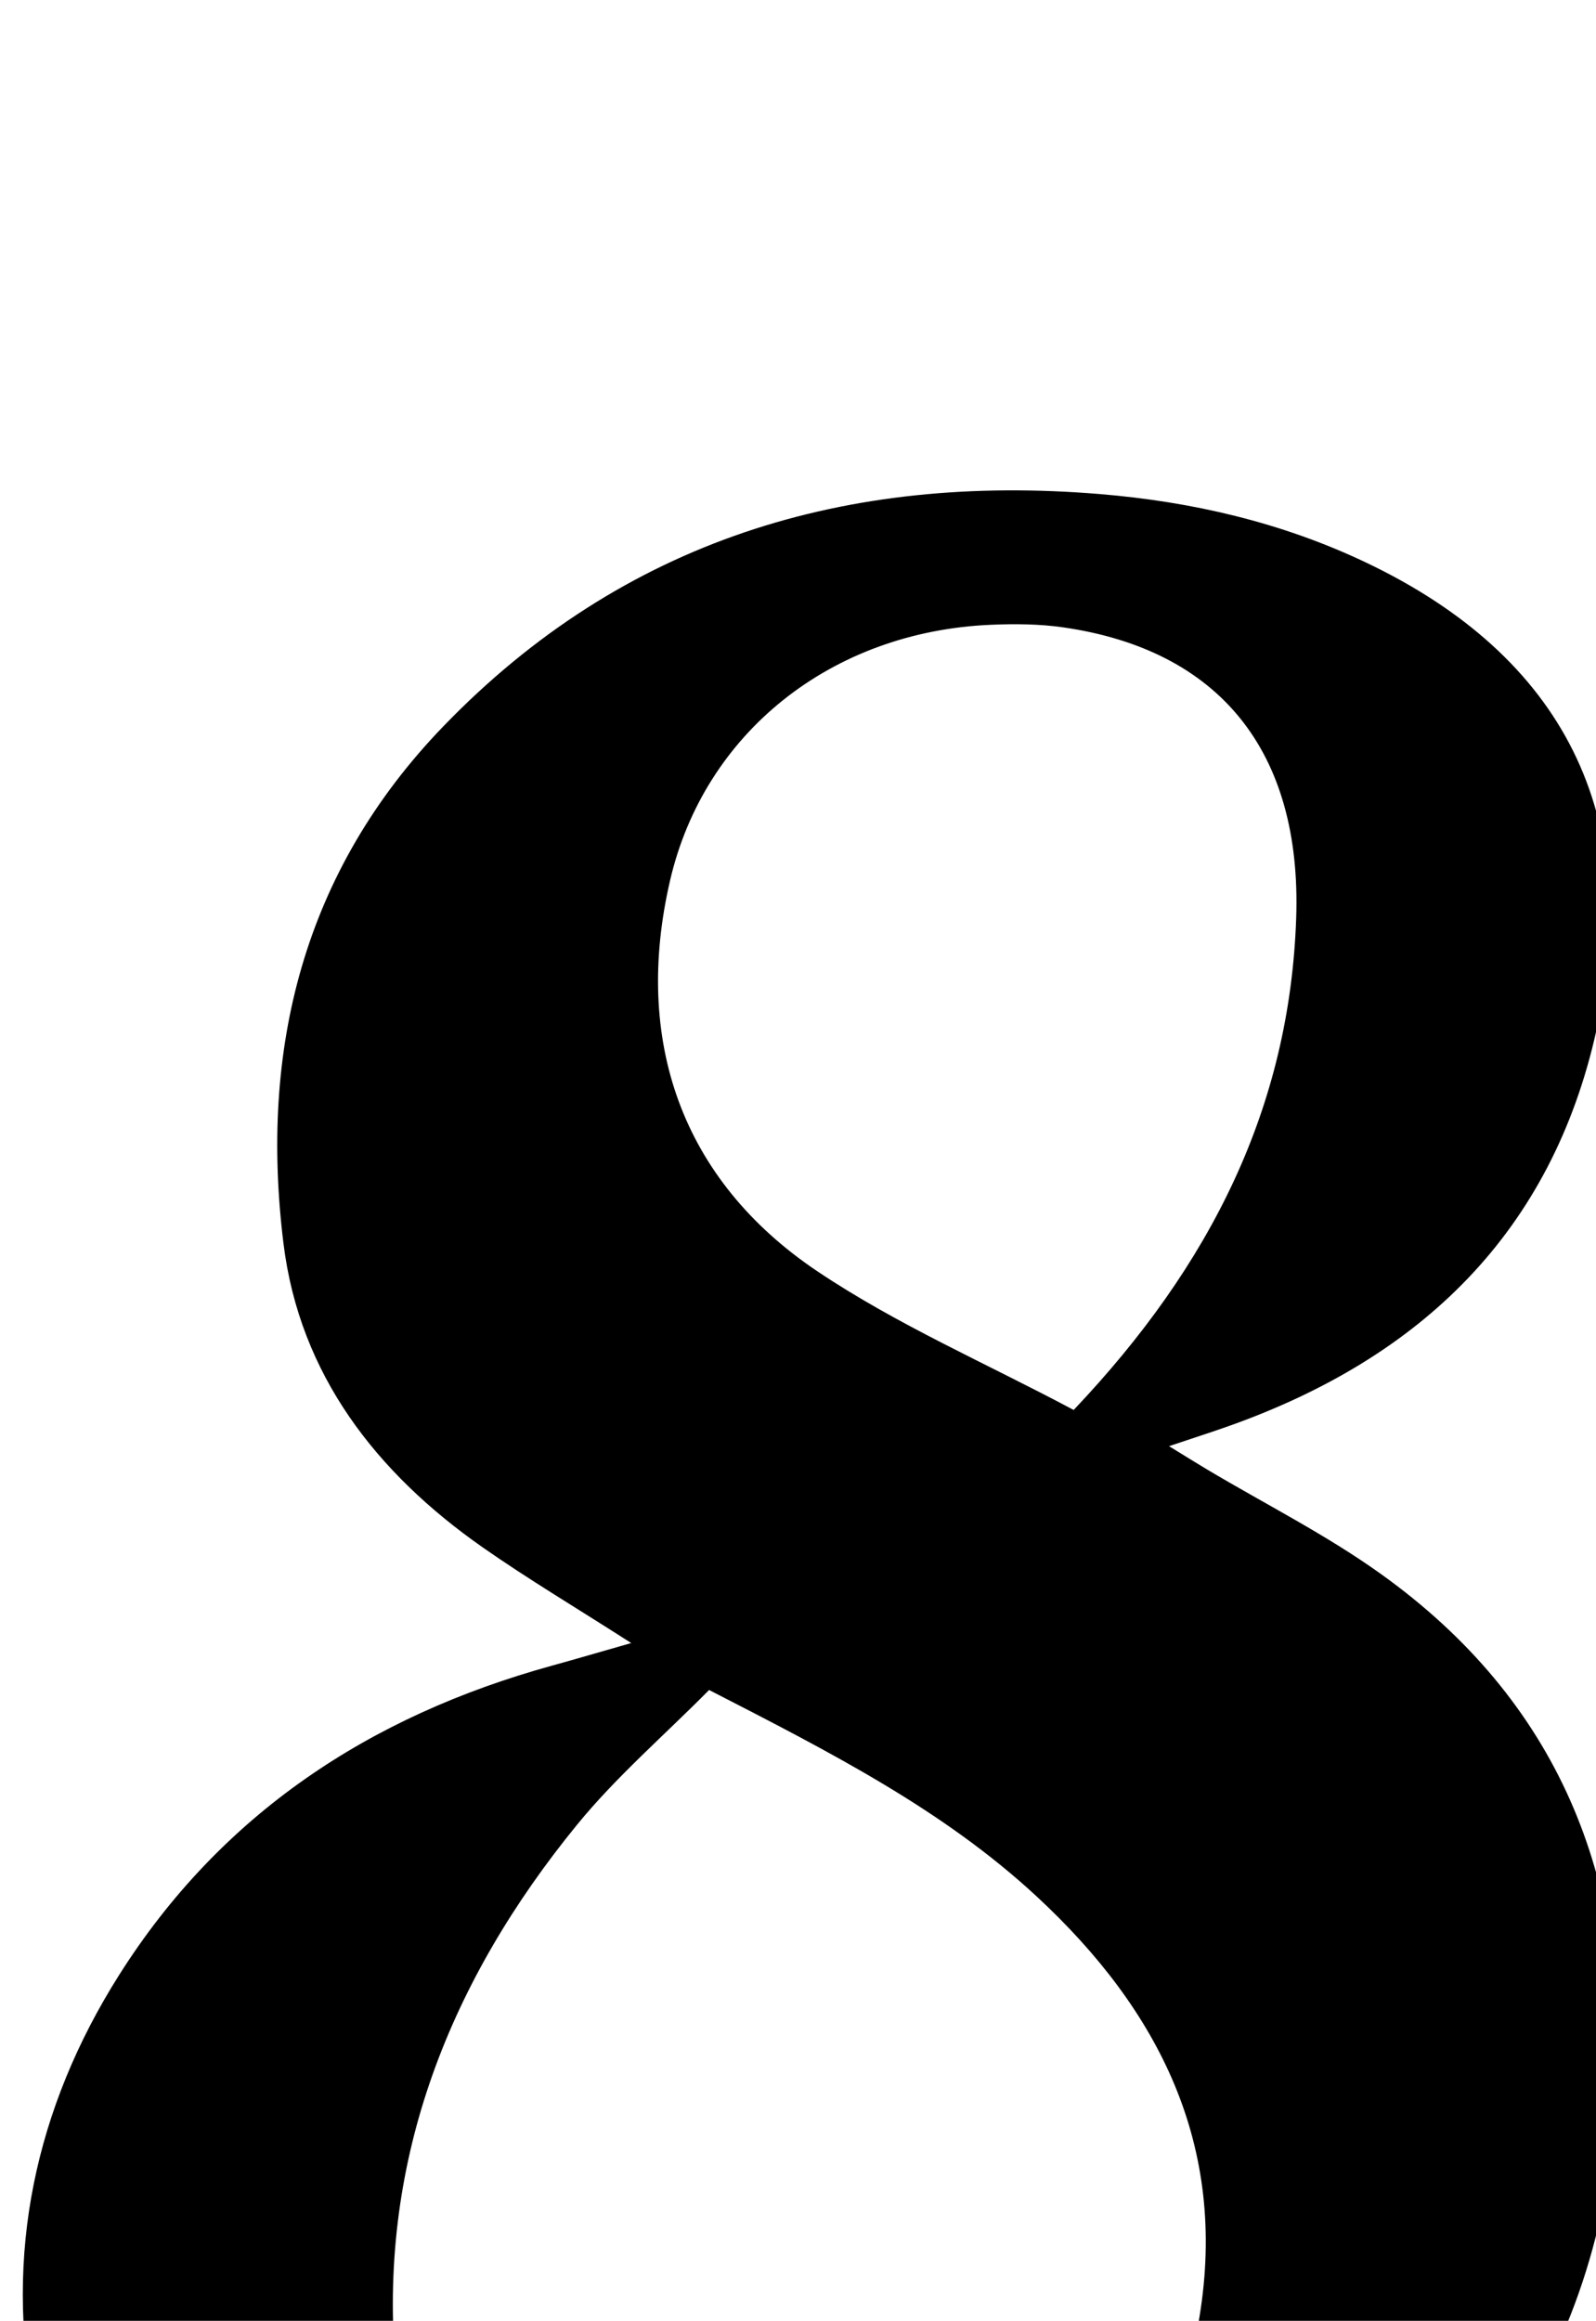 <?xml version="1.0" encoding="iso-8859-1"?>
<!-- Generator: Adobe Illustrator 25.2.1, SVG Export Plug-In . SVG Version: 6.00 Build 0)  -->
<svg version="1.1" xmlns="http://www.w3.org/2000/svg" xmlns:xlink="http://www.w3.org/1999/xlink" x="0px" y="0px"
	 viewBox="0 0 153.469 223.126" style="enable-background:new 0 0 153.469 223.126;" xml:space="preserve">
<g>
	<path d="M60.698,157.964c-5.334-3.418-9.905-6.138-14.254-9.176c-10.252-7.164-17.618-16.623-19.18-29.196
		c-2.324-18.705,1.886-35.804,15.376-49.771c17.314-17.927,38.812-24.339,63.15-22.318c8.811,0.732,17.39,2.704,25.489,6.544
		c19.063,9.039,26.802,24.326,22.242,44.957c-4.308,19.489-16.884,31.513-35.261,38.063c-1.688,0.602-3.396,1.145-5.848,1.969
		c1.611,0.988,2.63,1.628,3.664,2.244c5.574,3.321,11.421,6.26,16.679,10.022c17.048,12.193,23.934,29.194,22.783,49.828
		c-1.468,26.313-15.322,44.6-37.756,56.644c-29.864,16.033-60.555,16.548-91.142,2.074c-11.906-5.634-20.727-14.983-23.357-28.291
		c-2.918-14.767,0.092-28.881,8.147-41.639c9.803-15.526,24.128-24.955,41.664-29.784C55.307,159.524,57.51,158.875,60.698,157.964z
		 M68.187,162.478c-4.375,4.419-8.938,8.349-12.689,12.943c-12.21,14.953-19.046,32.007-17.509,51.545
		c0.982,12.478,7.778,21.334,19.591,25.938c7.955,3.1,16.199,3.27,24.568,2.057c18.185-2.635,30.216-14.172,33.187-32.186
		c2.723-16.508-3.868-29.53-15.643-40.442C90.684,173.984,79.861,168.476,68.187,162.478z M103.242,135.556
		c13.238-13.954,20.773-29.147,21.397-47.282c0.553-16.063-7.407-25.798-22.391-27.957c-2.292-0.33-4.659-0.348-6.98-0.249
		c-15.345,0.656-27.541,10.405-30.83,24.558c-3.568,15.352,1.052,28.797,14.156,37.596
		C86.251,127.364,94.861,131.088,103.242,135.556z"/>
</g>
</svg>
